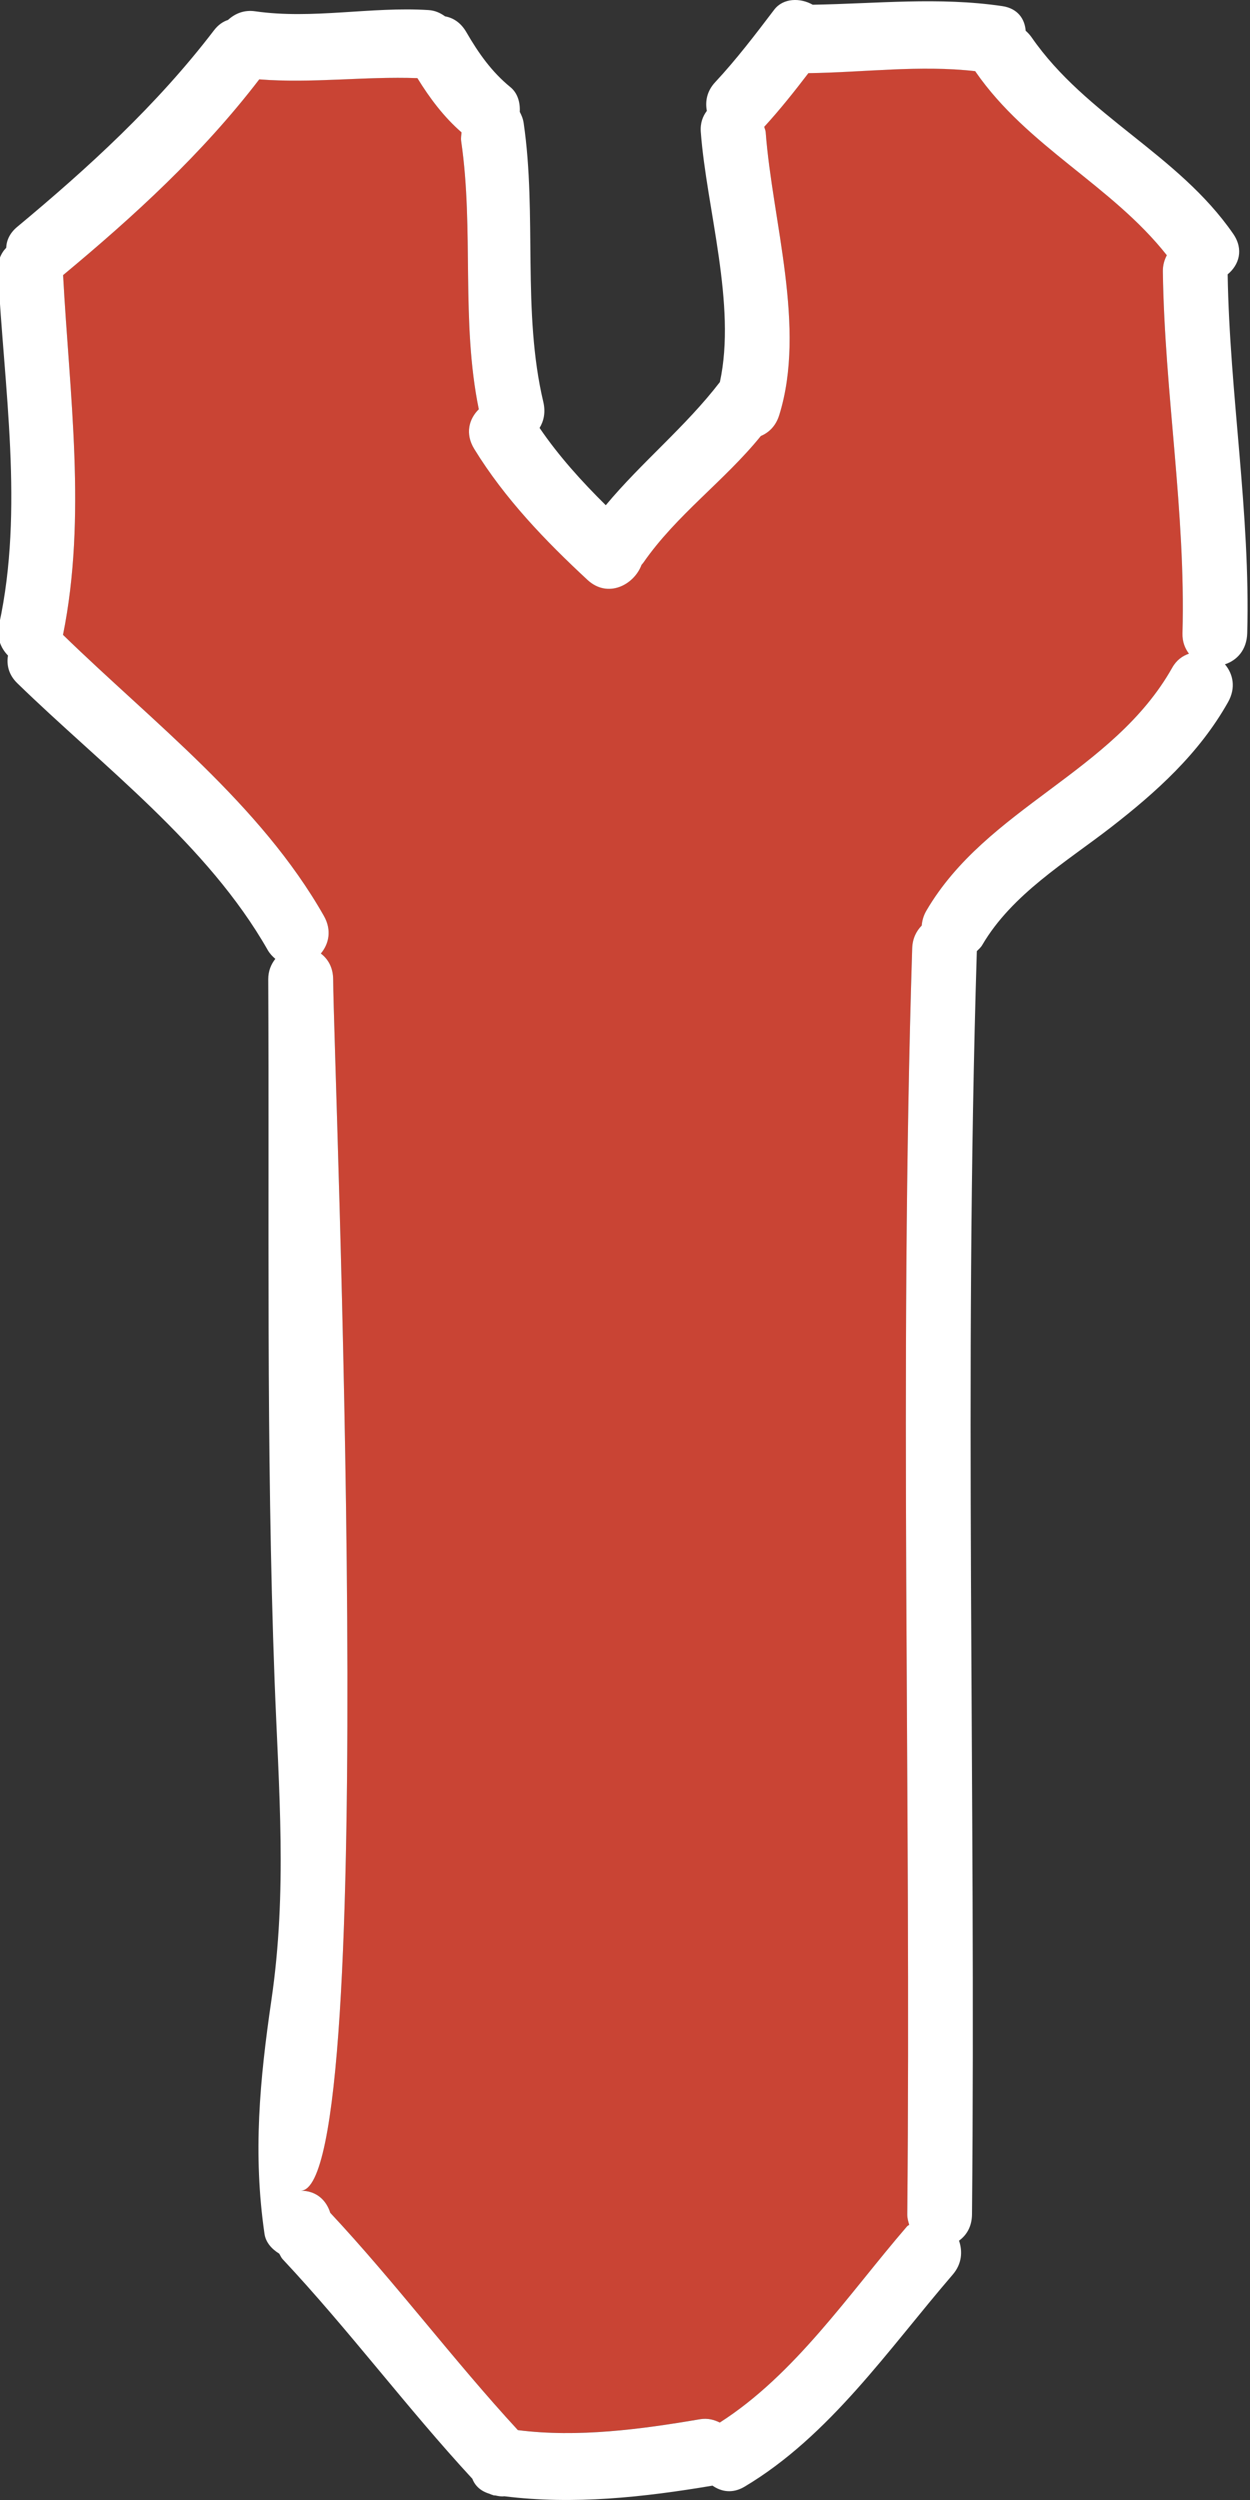 <?xml version="1.0" encoding="utf-8"?>
<!-- Generator: Adobe Illustrator 16.0.0, SVG Export Plug-In . SVG Version: 6.00 Build 0)  -->
<!DOCTYPE svg PUBLIC "-//W3C//DTD SVG 1.1//EN" "http://www.w3.org/Graphics/SVG/1.1/DTD/svg11.dtd">
<svg version="1.1" id="Layer_1" xmlns="http://www.w3.org/2000/svg" xmlns:xlink="http://www.w3.org/1999/xlink" x="0px" y="0px" viewBox="444.24 204.033 75 150" preserveAspectRatio="xMidyMid meet" enable-background="new 444.24 204.033 75 150" xml:space="preserve"
	>
<rect x="444.24" y="204.033" width="75" height="150" fill="#333333" stroke="none"/>
<path fill="#C94434" d="M514.011,220.327c-0.006-0.395,0.095-0.71,0.238-0.984c-3.32-4.21-8.354-6.499-11.472-11.005
	c-0.011-0.012-0.015-0.024-0.023-0.039c-3.315-0.382-6.69,0.074-10.011,0.119c-0.849,1.106-1.712,2.195-2.649,3.22
	c0.024,0.108,0.076,0.196,0.087,0.319c0.399,5.329,2.445,11.726,0.815,16.973c-0.204,0.663-0.624,1.06-1.105,1.258
	c-2.186,2.696-5.061,4.729-7.051,7.604c-0.034,0.047-0.072,0.084-0.107,0.127c-0.444,1.201-2.022,2.037-3.245,0.904
	c-2.522-2.34-4.959-4.869-6.792-7.853c-0.568-0.925-0.312-1.814,0.271-2.385c-1.082-5.282-0.28-10.76-1.056-16.085
	c-0.029-0.192,0.007-0.354,0.022-0.527c-1.055-0.917-1.907-2.048-2.649-3.255c-3.175-0.114-6.32,0.321-9.489,0.074
	c-3.408,4.453-7.509,8.207-11.763,11.74c-0.002,0.002-0.004,0.002-0.006,0.004c0.379,7.154,1.424,14.503-0.006,21.588
	c0.004,0.004,0.008,0.004,0.012,0.008c5.373,5.233,11.831,10.145,15.638,16.846c0.49,0.861,0.306,1.689-0.179,2.264
	c0.428,0.325,0.735,0.831,0.739,1.557c0.028,5.292,2.864,72.673-1.945,72.673c0.955,0,1.542,0.591,1.77,1.325
	c3.915,4.191,7.371,8.82,11.257,13.041c3.6,0.46,7.388-0.051,10.933-0.655c0.453-0.075,0.838,0.029,1.182,0.201
	c4.518-2.893,7.729-7.704,11.228-11.762c0.042-0.052,0.094-0.064,0.137-0.105c-0.056-0.195-0.118-0.384-0.116-0.624
	c0.237-25.317-0.498-50.641,0.295-75.954c0.019-0.599,0.249-1.047,0.572-1.375c0.024-0.29,0.103-0.591,0.282-0.898
	c3.622-6.192,11.203-8.283,14.746-14.571c0.263-0.469,0.624-0.711,1.005-0.847c-0.231-0.315-0.398-0.704-0.387-1.222
	C515.389,234.761,514.111,227.583,514.011,220.327z"/>
<path fill="#FFFFFF" d="M518.226,218.054c-3.312-4.787-8.809-7.041-12.091-11.783c-0.108-0.153-0.227-0.28-0.354-0.391
	c-0.055-0.716-0.482-1.342-1.4-1.479c-3.803-0.563-7.561-0.147-11.377-0.084c-0.736-0.419-1.765-0.419-2.312,0.299
	c-1.132,1.491-2.266,2.98-3.535,4.343c-0.506,0.54-0.612,1.154-0.506,1.727c-0.241,0.319-0.404,0.724-0.363,1.27
	c0.342,4.572,2.151,10.365,1.146,15c-2.065,2.69-4.688,4.797-6.847,7.391c-1.444-1.428-2.82-2.948-3.972-4.638
	c0.254-0.416,0.369-0.941,0.224-1.559c-1.281-5.421-0.372-11.222-1.18-16.741c-0.041-0.268-0.132-0.471-0.233-0.663
	c0.032-0.563-0.128-1.13-0.561-1.483c-1.121-0.915-1.911-2.033-2.645-3.302c-0.329-0.568-0.79-0.861-1.274-0.945
	c-0.276-0.199-0.592-0.352-0.996-0.378c-3.458-0.219-6.95,0.568-10.395,0.074c-0.669-0.099-1.218,0.137-1.636,0.52
	c-0.296,0.096-0.586,0.289-0.844,0.627c-3.416,4.472-7.531,8.234-11.795,11.781c-0.456,0.377-0.65,0.82-0.666,1.26
	c-0.319,0.328-0.528,0.798-0.494,1.426c0.358,6.949,1.564,14.282,0.07,21.158c-0.175,0.802,0.095,1.434,0.53,1.882
	c-0.093,0.554,0.034,1.15,0.557,1.659c5.1,4.966,11.416,9.664,15.031,16.019c0.129,0.223,0.288,0.379,0.452,0.522
	c-0.248,0.317-0.427,0.709-0.425,1.235c0.071,13.99-0.138,28.113,0.381,42.084c0.248,6.564,0.769,12.593-0.192,19.157
	c-0.7,4.795-1.115,9.201-0.414,14.021c0.074,0.516,0.441,0.919,0.881,1.187c0.073,0.112,0.109,0.228,0.208,0.335
	c3.965,4.231,7.45,8.917,11.383,13.176c0.159,0.42,0.498,0.739,1.021,0.897c0.072,0.036,0.14,0.059,0.212,0.079
	c0.015,0.004,0.021,0.012,0.037,0.017c0.04,0.003,0.078,0.003,0.117,0.008c0.179,0.04,0.354,0.072,0.527,0.047
	c4.17,0.52,8.36,0.059,12.494-0.637c0.529,0.369,1.207,0.491,1.926,0.061c5.101-3.04,8.621-8.23,12.484-12.719
	c0.56-0.65,0.602-1.395,0.382-2.04c0.446-0.324,0.771-0.835,0.778-1.578c0.237-25.268-0.494-50.533,0.29-75.794
	c0.113-0.117,0.233-0.209,0.326-0.369c1.784-3.05,5.041-4.983,7.719-7.059c2.724-2.115,5.286-4.419,7.027-7.511
	c0.487-0.866,0.301-1.694-0.186-2.271c0.713-0.233,1.306-0.849,1.337-1.861c0.197-7.212-1.056-14.337-1.174-21.536
	C518.576,219.936,518.886,219.005,518.226,218.054z M514.571,244.097c-3.543,6.289-11.124,8.379-14.746,14.571
	c-0.18,0.307-0.258,0.61-0.282,0.898c-0.323,0.328-0.554,0.775-0.572,1.375c-0.793,25.314-0.058,50.634-0.295,75.954
	c-0.002,0.24,0.059,0.427,0.116,0.624c-0.043,0.041-0.095,0.051-0.137,0.104c-3.498,4.059-6.708,8.87-11.228,11.763
	c-0.345-0.172-0.729-0.275-1.182-0.2c-3.545,0.604-7.335,1.114-10.933,0.654c-3.886-4.218-7.342-8.85-11.257-13.04
	c-0.228-0.735-0.815-1.326-1.77-1.326c4.809,0,1.973-67.381,1.945-72.673c-0.004-0.724-0.311-1.231-0.739-1.557
	c0.484-0.575,0.669-1.405,0.179-2.264c-3.808-6.702-10.266-11.615-15.638-16.846c-0.004-0.004-0.008-0.004-0.012-0.008
	c1.43-7.084,0.386-14.434,0.006-21.587c0.002-0.002,0.003-0.002,0.006-0.004c4.253-3.535,8.355-7.287,11.763-11.74
	c3.169,0.248,6.314-0.188,9.489-0.074c0.742,1.208,1.594,2.338,2.649,3.255c-0.015,0.174-0.049,0.336-0.022,0.528
	c0.776,5.327-0.025,10.803,1.057,16.084c-0.584,0.571-0.84,1.461-0.272,2.385c1.833,2.984,4.269,5.513,6.792,7.854
	c1.223,1.133,2.801,0.296,3.245-0.904c0.035-0.043,0.073-0.08,0.107-0.127c1.99-2.875,4.865-4.905,7.051-7.604
	c0.481-0.201,0.901-0.596,1.105-1.258c1.63-5.246-0.416-11.642-0.815-16.973c-0.011-0.125-0.062-0.213-0.087-0.319
	c0.938-1.025,1.803-2.113,2.649-3.22c3.318-0.043,6.693-0.5,10.011-0.119c0.009,0.014,0.013,0.027,0.023,0.039
	c3.12,4.507,8.151,6.795,11.472,11.005c-0.144,0.276-0.244,0.589-0.238,0.984c0.102,7.256,1.378,14.434,1.177,21.7
	c-0.013,0.518,0.153,0.904,0.387,1.222C515.195,243.385,514.834,243.628,514.571,244.097z"/>
</svg>
